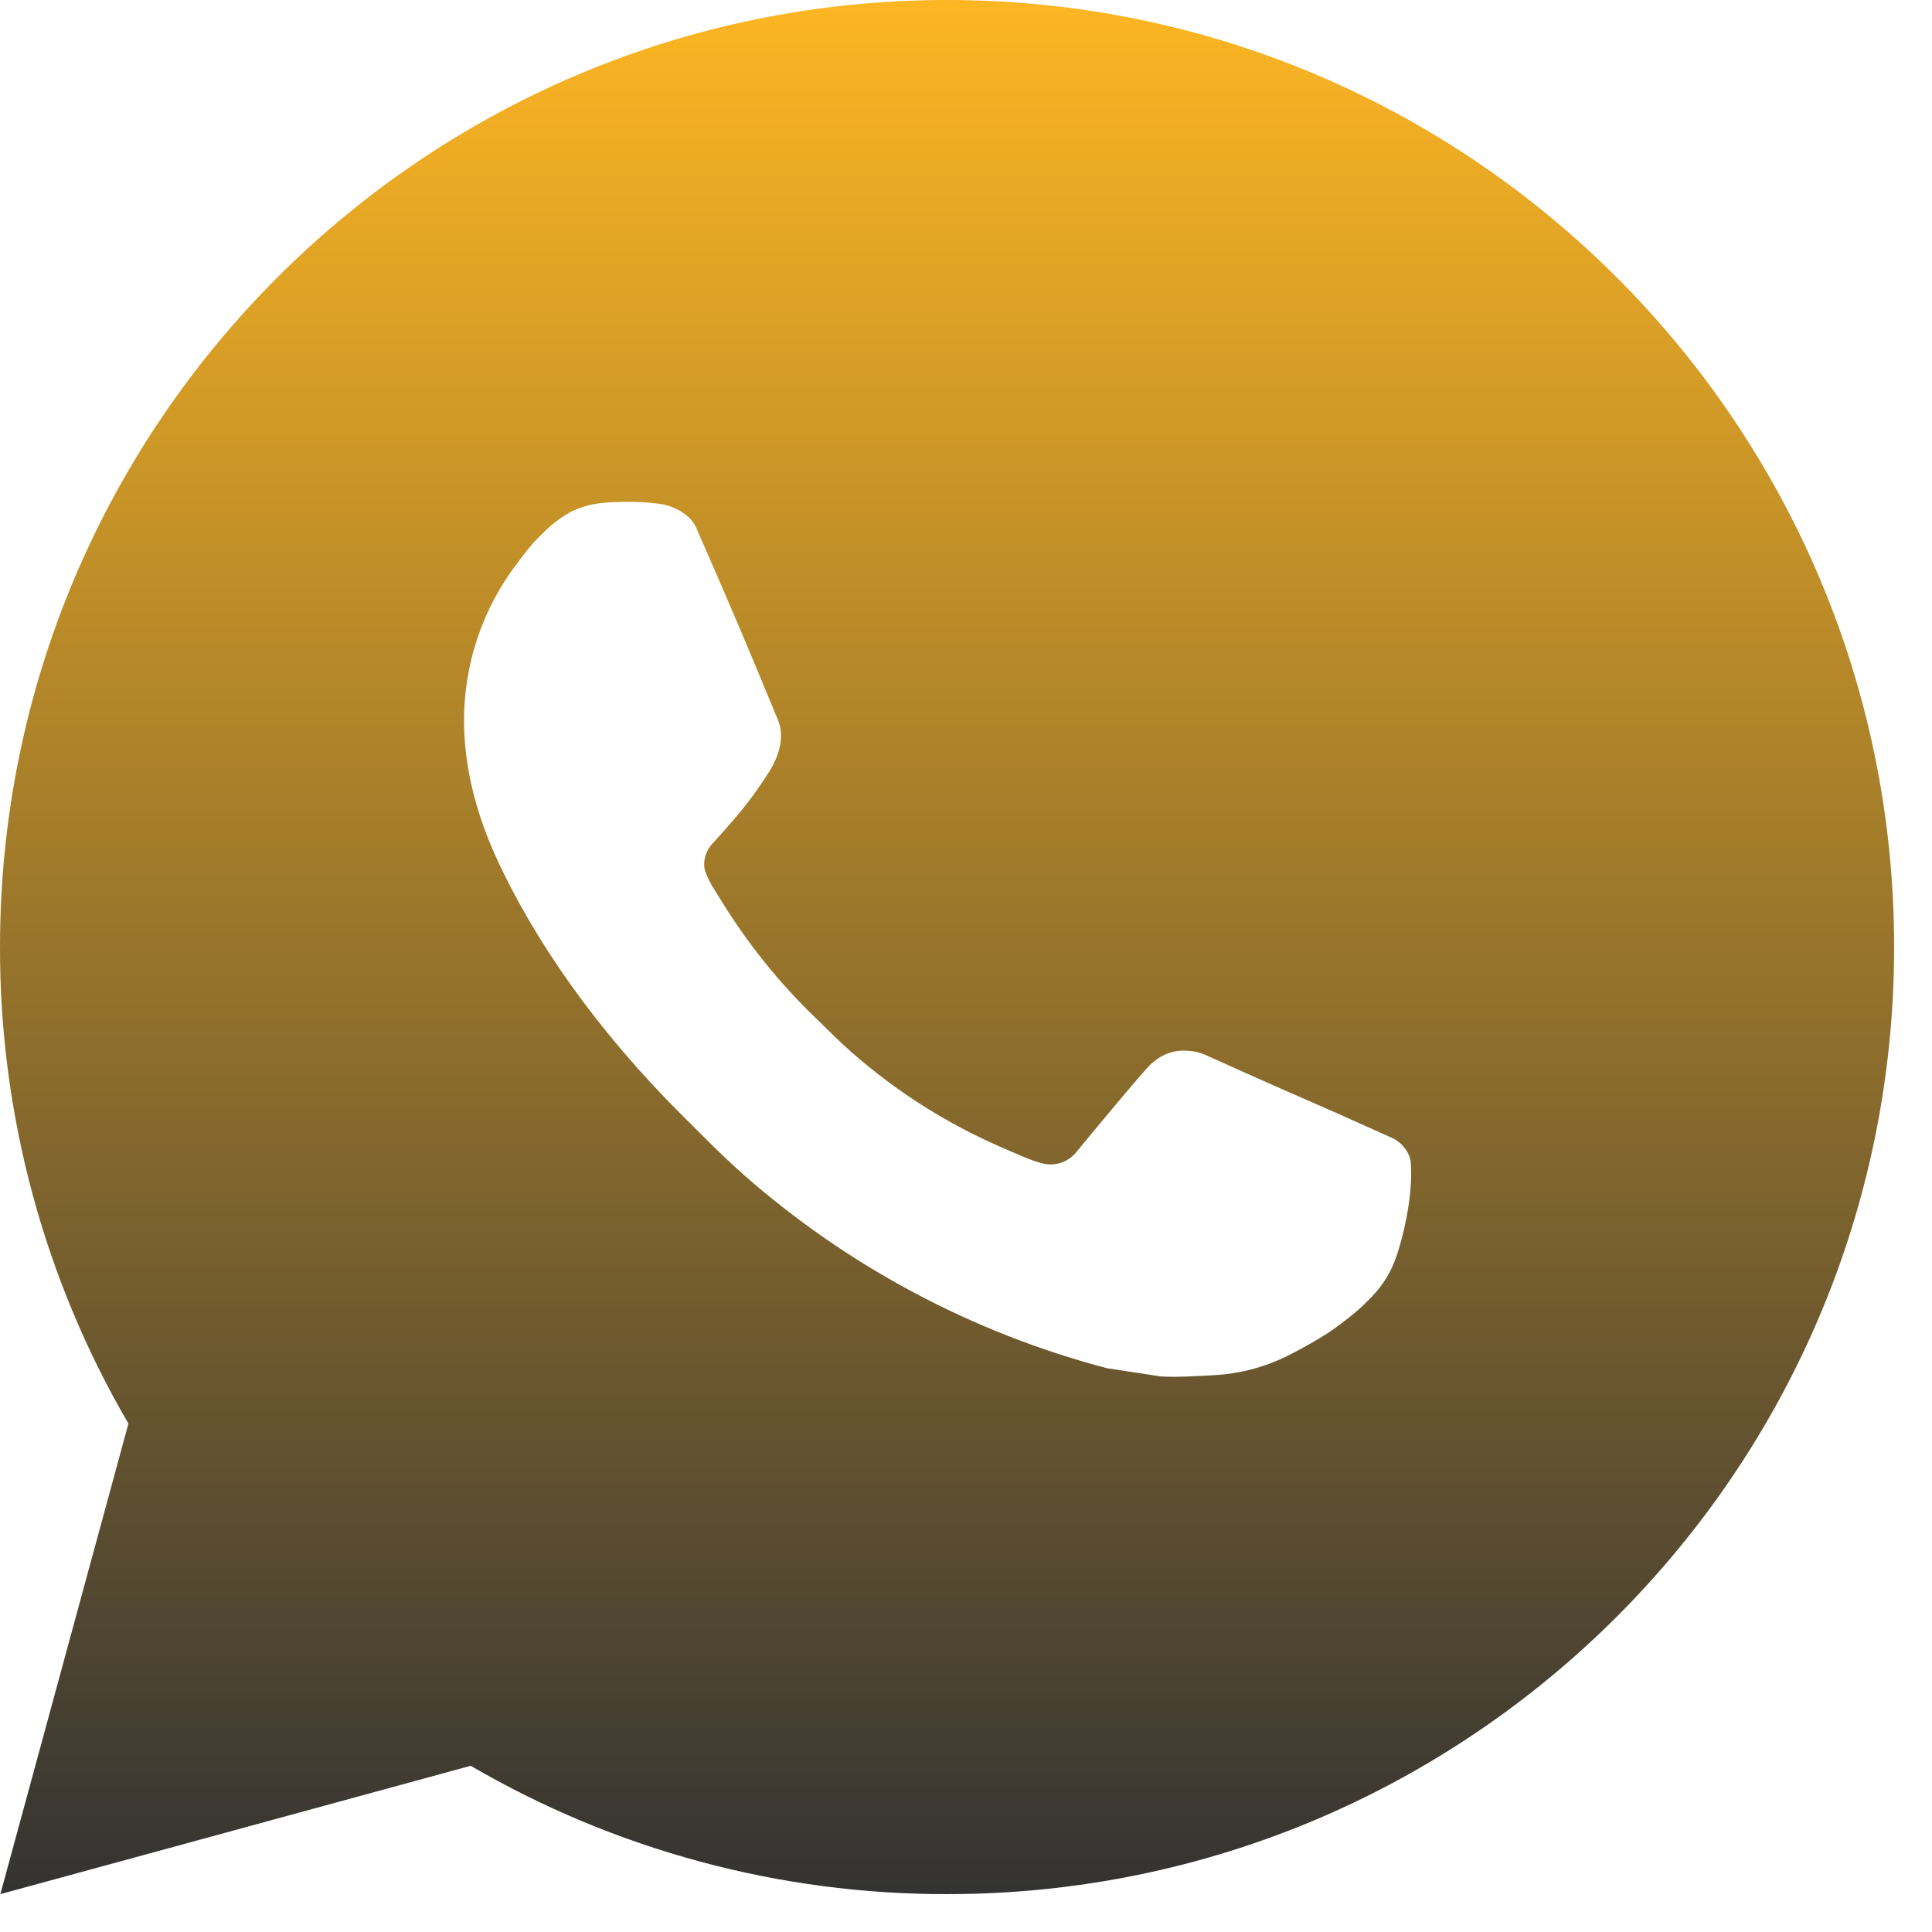 <svg width="68" height="68" viewBox="0 0 68 68" fill="none" xmlns="http://www.w3.org/2000/svg" xmlns:xlink="http://www.w3.org/1999/xlink">
<path d="M0.013,66.667L4.52,50.107C1.551,45.016 -0.01,39.227 0,33.333C0,14.923 14.923,0 33.333,0C51.743,0 66.667,14.923 66.667,33.333C66.667,51.743 51.743,66.667 33.333,66.667C27.443,66.676 21.656,65.117 16.567,62.15L0.013,66.667ZM21.303,17.693C20.873,17.72 20.452,17.833 20.067,18.027C19.705,18.231 19.375,18.487 19.087,18.787C18.687,19.163 18.46,19.49 18.217,19.807C16.985,21.41 16.322,23.378 16.333,25.4C16.34,27.033 16.767,28.623 17.433,30.11C18.797,33.117 21.04,36.3 24.003,39.25C24.717,39.96 25.413,40.673 26.163,41.337C29.841,44.575 34.224,46.91 38.963,48.157L40.86,48.447C41.477,48.48 42.093,48.433 42.713,48.403C43.684,48.353 44.632,48.09 45.49,47.633C45.927,47.408 46.353,47.164 46.767,46.9C46.767,46.9 46.91,46.807 47.183,46.6C47.633,46.267 47.91,46.03 48.283,45.64C48.56,45.353 48.8,45.017 48.983,44.633C49.243,44.09 49.503,43.053 49.61,42.19C49.69,41.53 49.667,41.17 49.657,40.947C49.643,40.59 49.347,40.22 49.023,40.063L47.083,39.193C47.083,39.193 44.183,37.93 42.413,37.123C42.227,37.042 42.027,36.996 41.823,36.987C41.595,36.963 41.365,36.989 41.148,37.062C40.93,37.135 40.731,37.254 40.563,37.41L40.563,37.403C40.547,37.403 40.323,37.593 37.913,40.513C37.775,40.699 37.585,40.84 37.366,40.917C37.148,40.994 36.911,41.004 36.687,40.947C36.47,40.889 36.257,40.815 36.05,40.727C35.637,40.553 35.493,40.487 35.21,40.363L35.193,40.357C33.286,39.524 31.521,38.399 29.96,37.023C29.54,36.657 29.15,36.257 28.75,35.87C27.439,34.614 26.296,33.193 25.35,31.643L25.153,31.327C25.012,31.114 24.898,30.884 24.813,30.643C24.687,30.153 25.017,29.76 25.017,29.76C25.017,29.76 25.827,28.873 26.203,28.393C26.517,27.994 26.81,27.579 27.08,27.15C27.473,26.517 27.597,25.867 27.39,25.363C26.457,23.083 25.49,20.813 24.497,18.56C24.3,18.113 23.717,17.793 23.187,17.73C23.007,17.71 22.827,17.69 22.647,17.677C22.199,17.654 21.75,17.659 21.303,17.69L21.303,17.693Z" fill="url(#pf_0_15_267)"/>
<defs>
<linearGradient id="pf_0_15_267" x1="33.333" y1="0" x2="33.333" y2="66.667" gradientUnits="userSpaceOnUse">
<stop stop-color="#FDB623"/>
<stop offset="1" stop-color="#333333"/>
</linearGradient>
</defs>
</svg>

